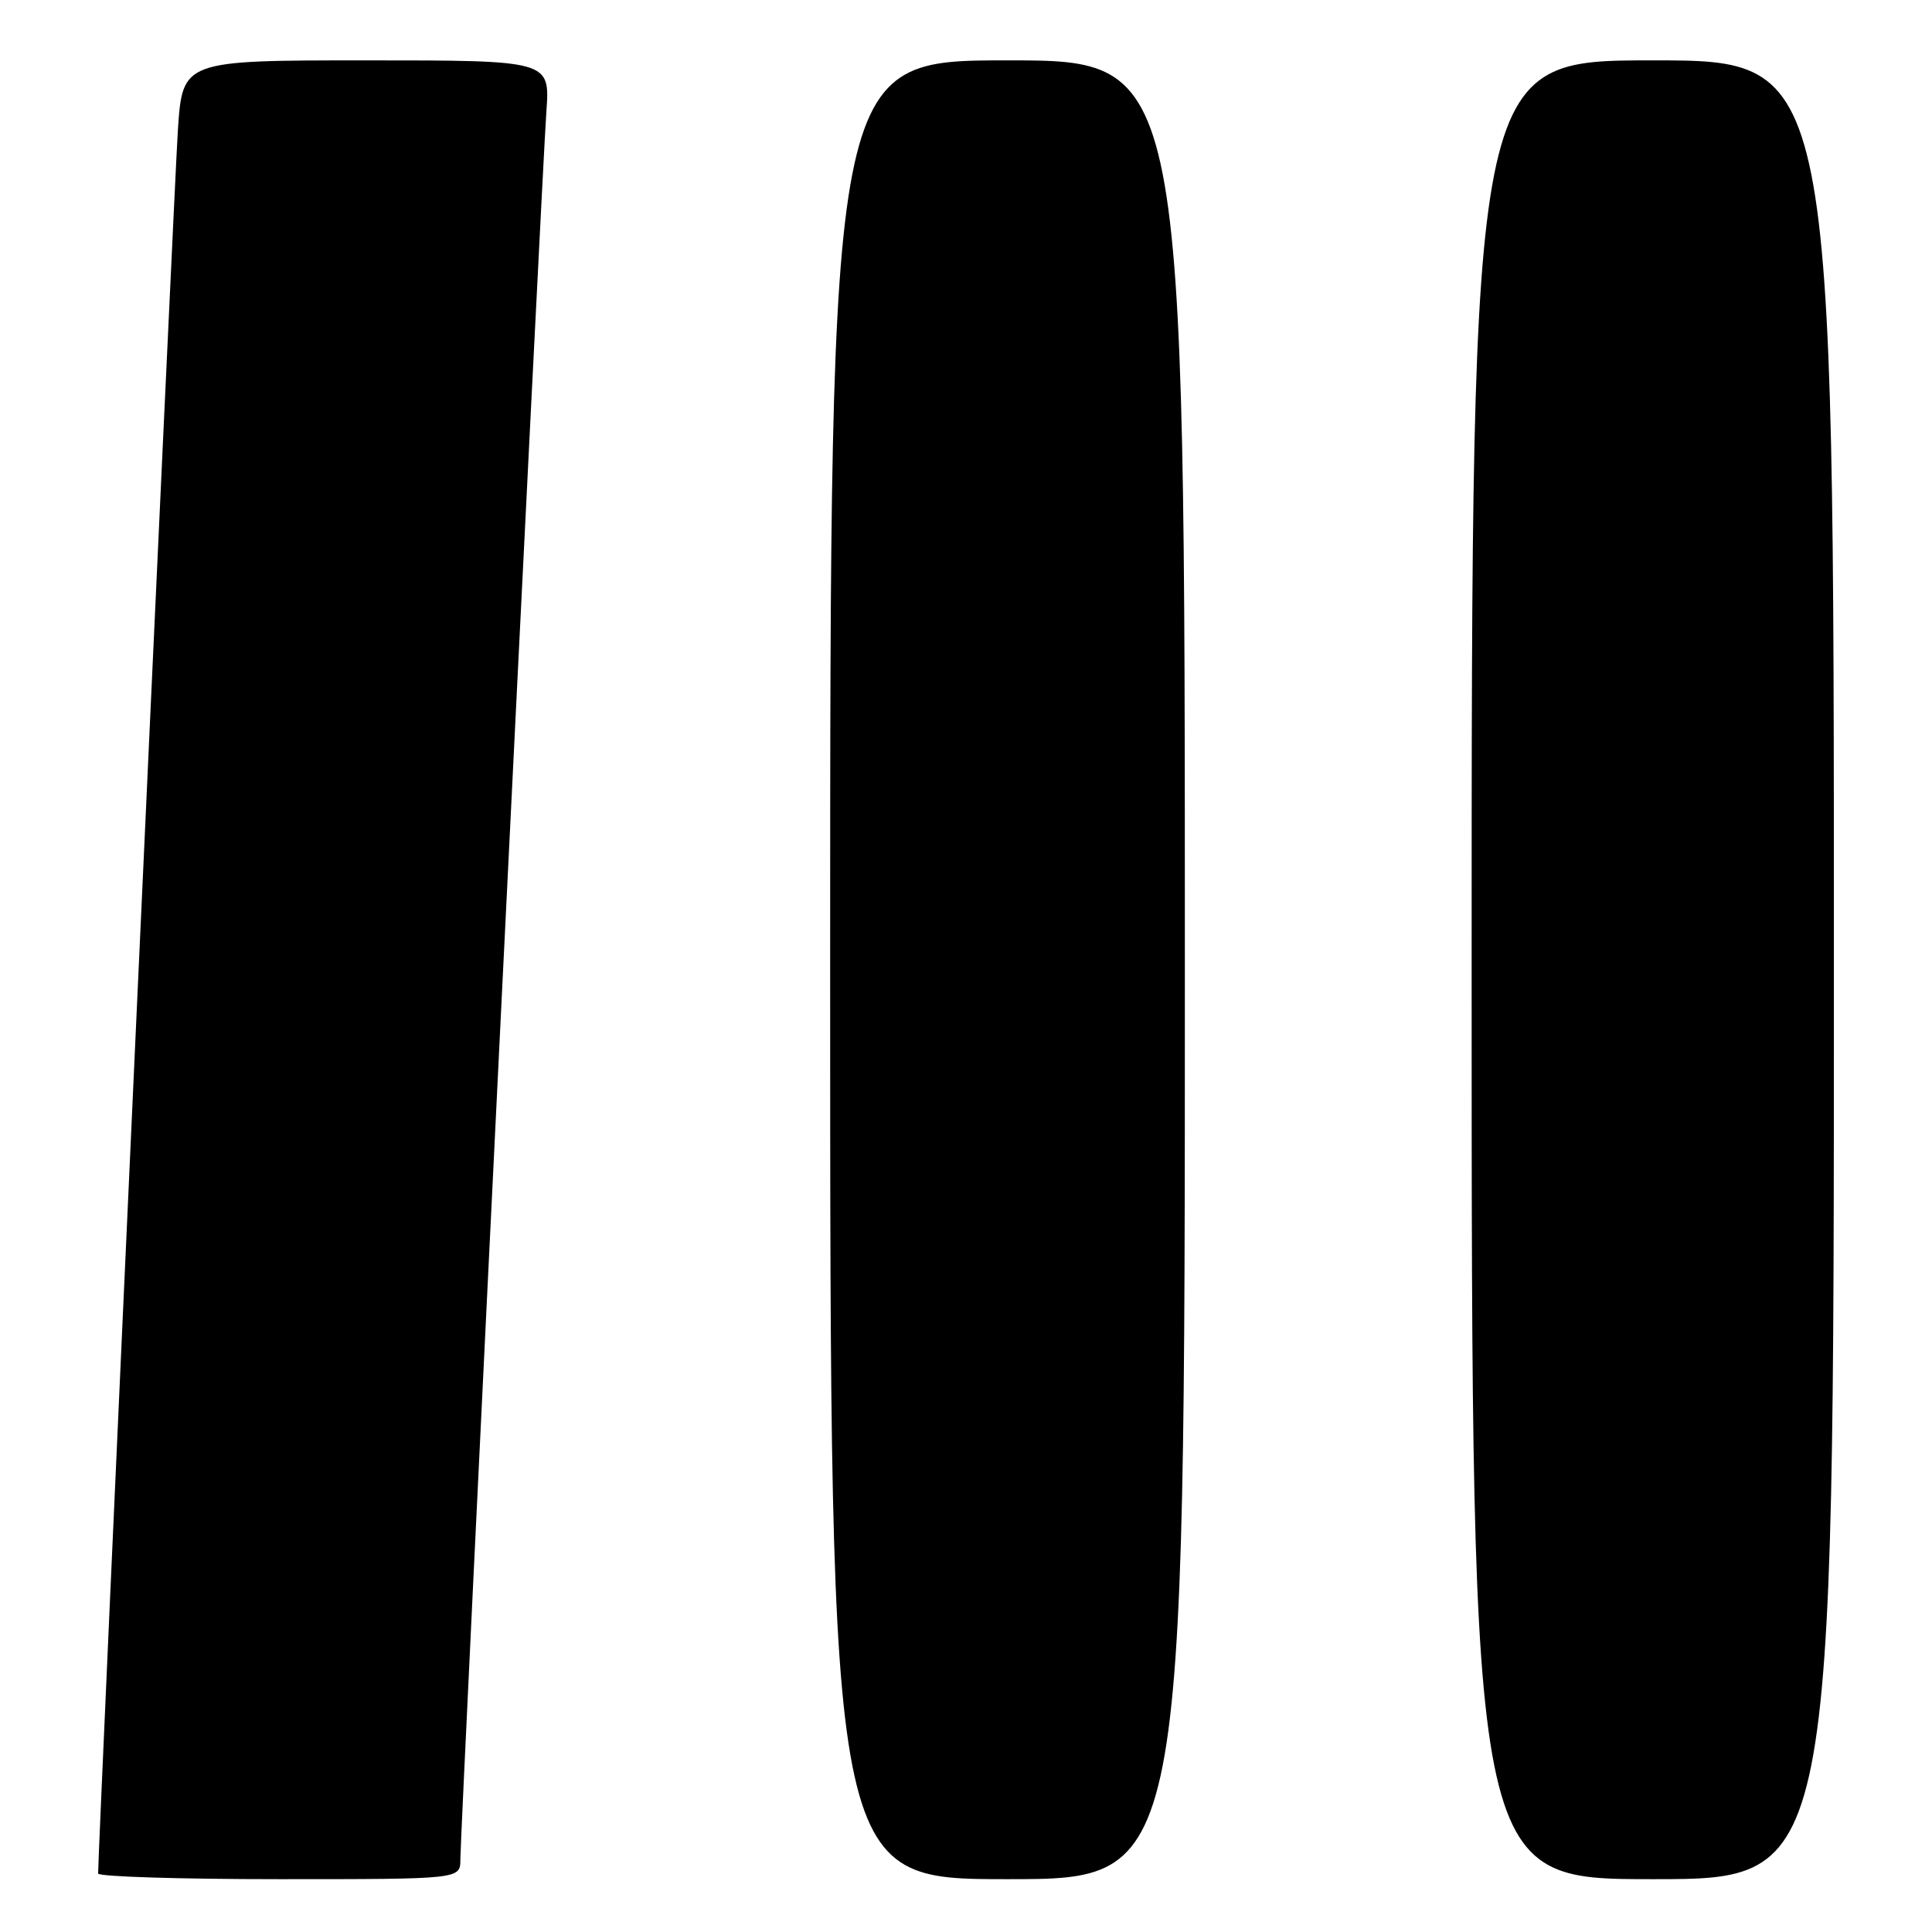 <?xml version="1.0" encoding="UTF-8" standalone="no"?>
<!DOCTYPE svg PUBLIC "-//W3C//DTD SVG 1.1//EN" "http://www.w3.org/Graphics/SVG/1.1/DTD/svg11.dtd" >
<svg xmlns="http://www.w3.org/2000/svg" xmlns:xlink="http://www.w3.org/1999/xlink" version="1.1" viewBox="0 0 256 256">
 <g >
 <path fill="currentColor"
d=" M 61.00 246.40 C 61.00 242.63 71.82 22.77 72.40 14.75 C 72.88 8.00 72.88 8.00 48.54 8.00 C 24.19 8.00 24.19 8.00 23.57 17.25 C 23.09 24.39 13.00 244.92 13.00 248.25 C 13.00 248.66 23.80 249.00 37.00 249.00 C 61.00 249.00 61.00 249.00 61.00 246.40 Z  M 157.00 128.50 C 157.00 8.00 157.00 8.00 133.50 8.00 C 110.00 8.00 110.00 8.00 110.00 128.50 C 110.00 249.00 110.00 249.00 133.50 249.00 C 157.00 249.00 157.00 249.00 157.00 128.50 Z  M 243.00 128.50 C 243.00 8.00 243.00 8.00 219.00 8.00 C 195.00 8.00 195.00 8.00 195.00 128.50 C 195.00 249.00 195.00 249.00 219.00 249.00 C 243.00 249.00 243.00 249.00 243.00 128.50 Z "/>
</g>
</svg>